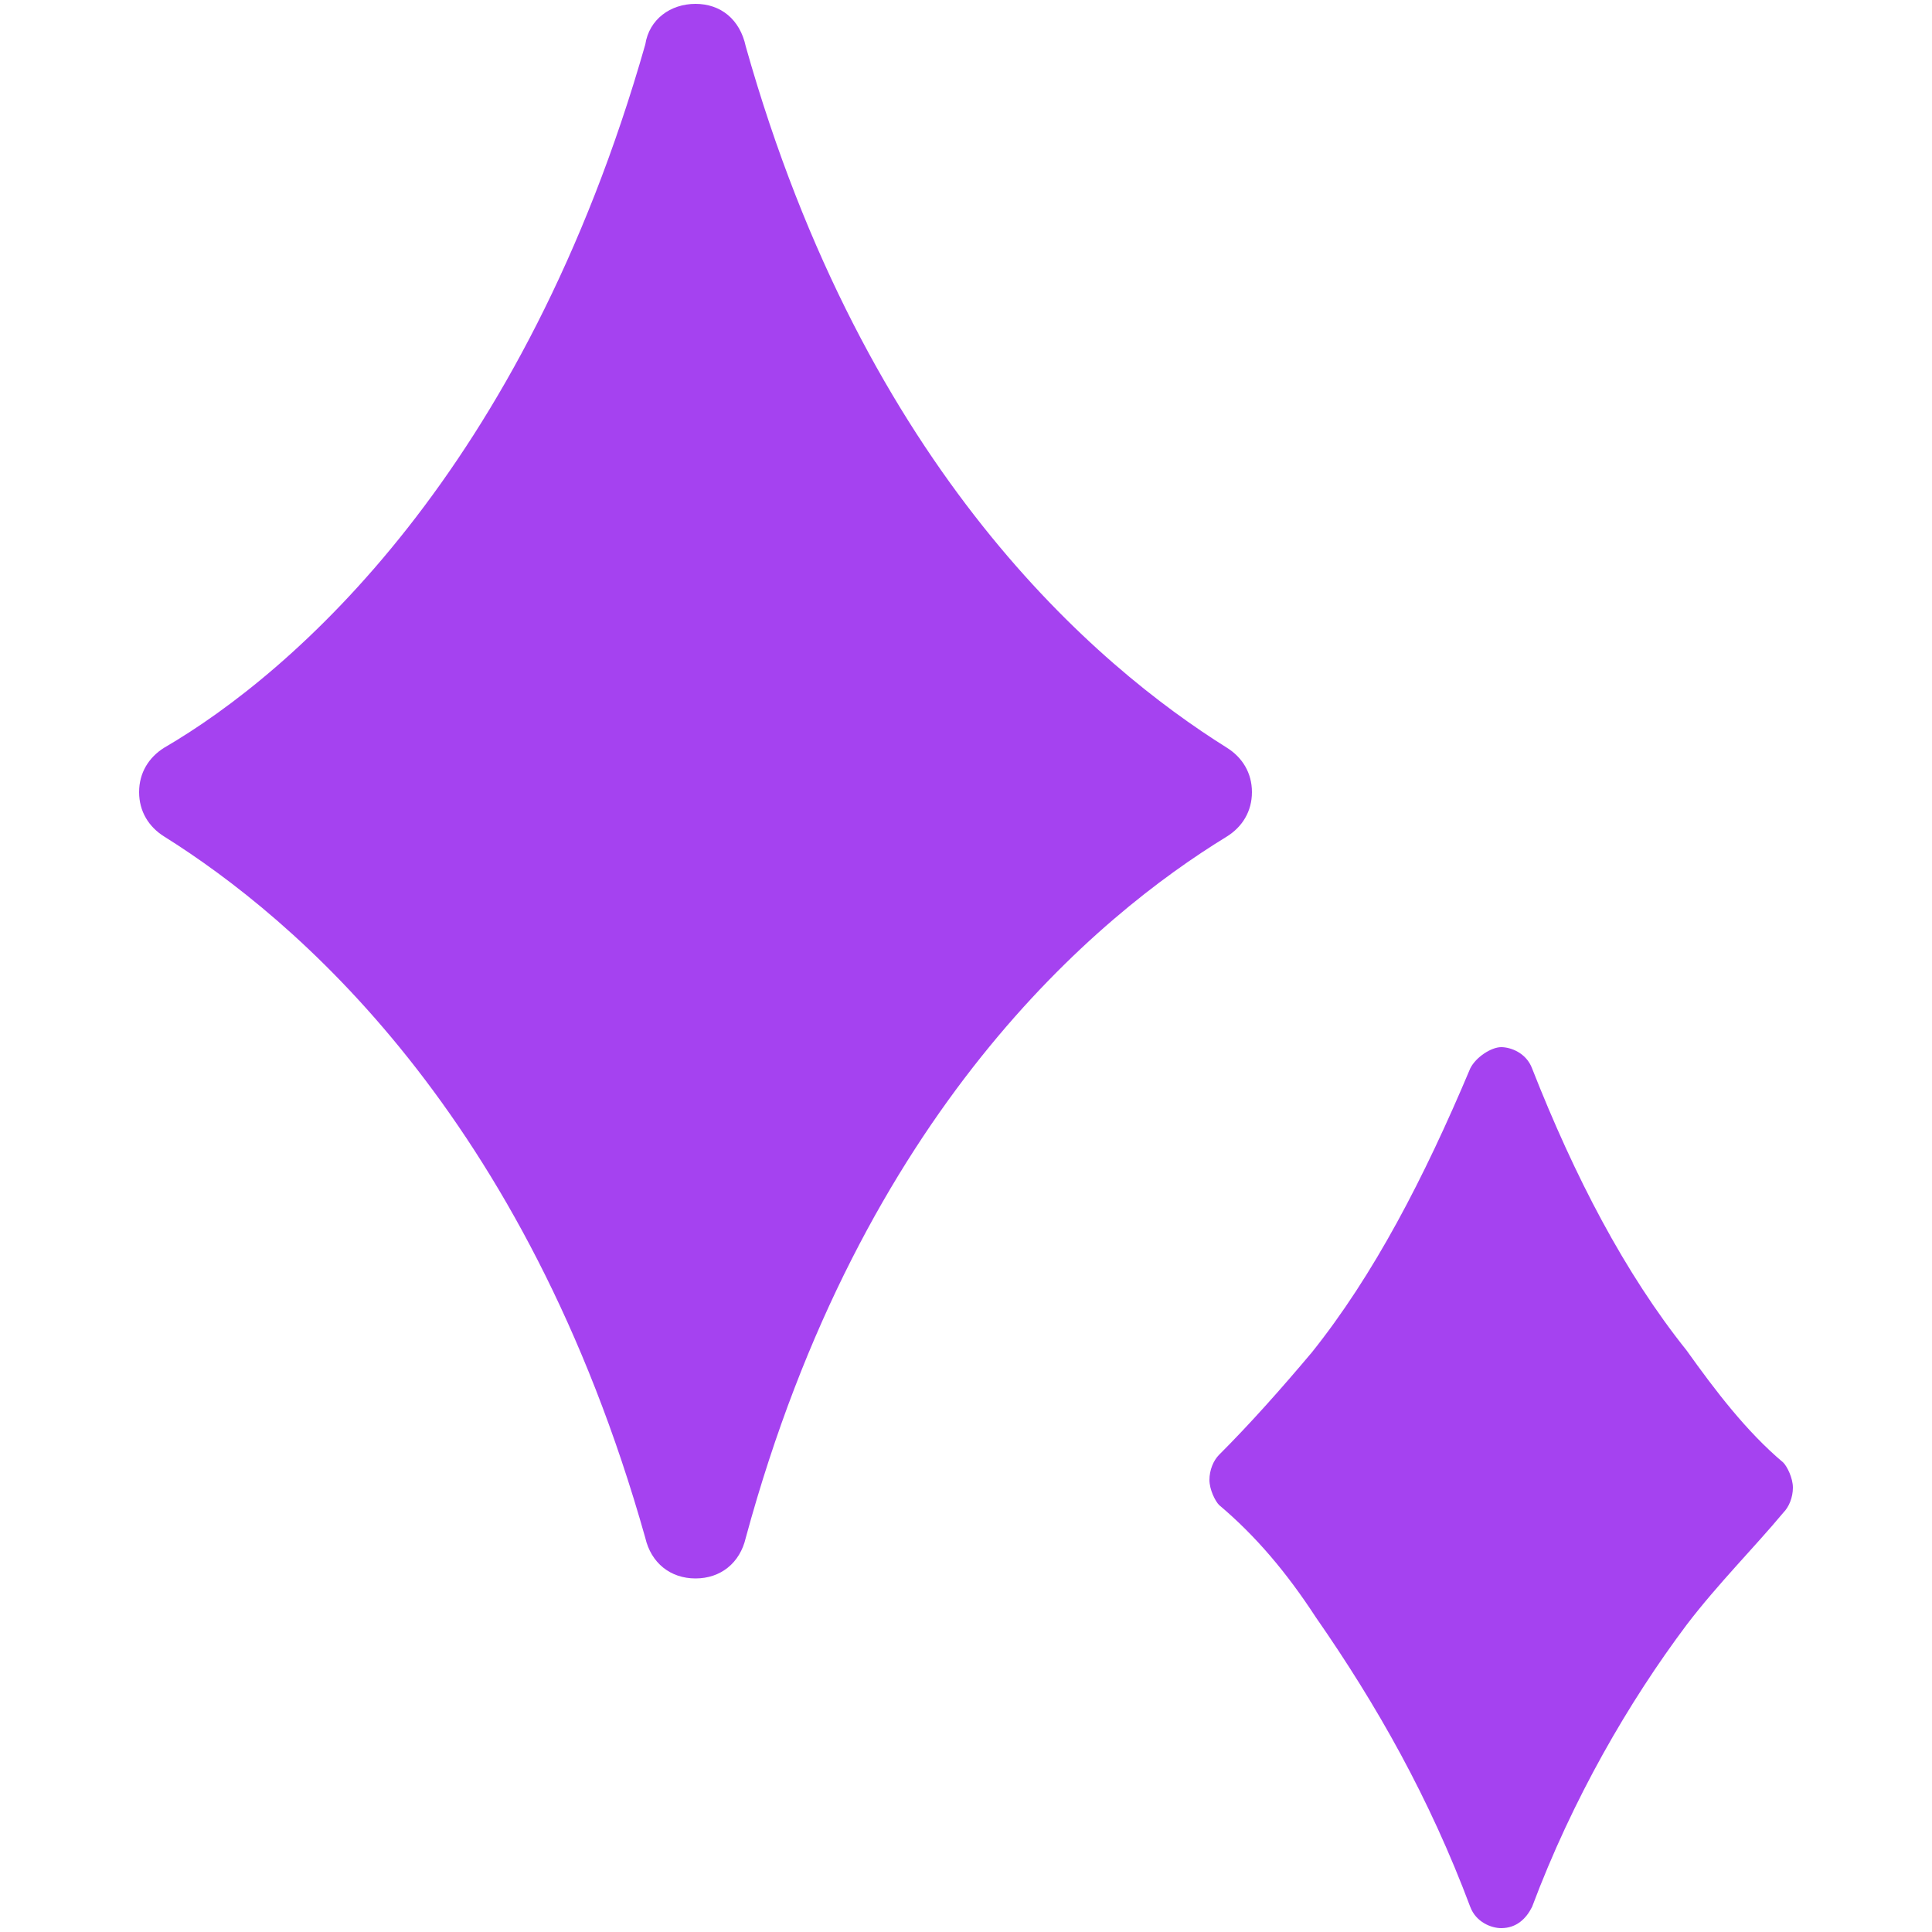 <svg version="1.1" id="Layer_1" xmlns="http://www.w3.org/2000/svg" x="0" y="0" viewBox="0 0 100 100" xml:space="preserve"><style>.st0{fill:#a542f0}</style><path class="st0" d="M8.5 38.7c-.8.5-1.3 1.3-1.3 2.3 0 1 .5 1.8 1.3 2.3 6.7 4.2 18.7 14.3 24.9 36.3.3 1.3 1.3 2.1 2.6 2.1s2.3-.8 2.6-2.1c6-22.1 18.2-32.2 24.9-36.3.8-.5 1.3-1.3 1.3-2.3 0-1-.5-1.8-1.3-2.3-6.7-4.2-18.7-14.3-24.9-36.3C38.3 1 37.3.2 36 .2s-2.4.8-2.6 2.1C27.1 24.4 15.2 34.8 8.5 38.7zM76.1 98.7c.3.8 1.1 1.1 1.6 1.1.8 0 1.3-.5 1.6-1.1 2.1-5.6 5-10.6 8-14.6 1.6-2.1 3.5-4 5-5.8.3-.3.5-.8.5-1.3s-.3-1.1-.5-1.3c-1.9-1.6-3.5-3.7-5-5.8-3.2-4-5.8-9-8-14.6-.3-.8-1.1-1.1-1.6-1.1s-1.3.5-1.6 1.1C73.7 61 71.1 66 67.9 70c-1.6 1.9-3.2 3.7-4.8 5.3-.3.3-.5.8-.5 1.3s.3 1.1.5 1.3c1.9 1.6 3.5 3.5 5 5.8 3.2 4.6 5.9 9.4 8 15z"/></svg>